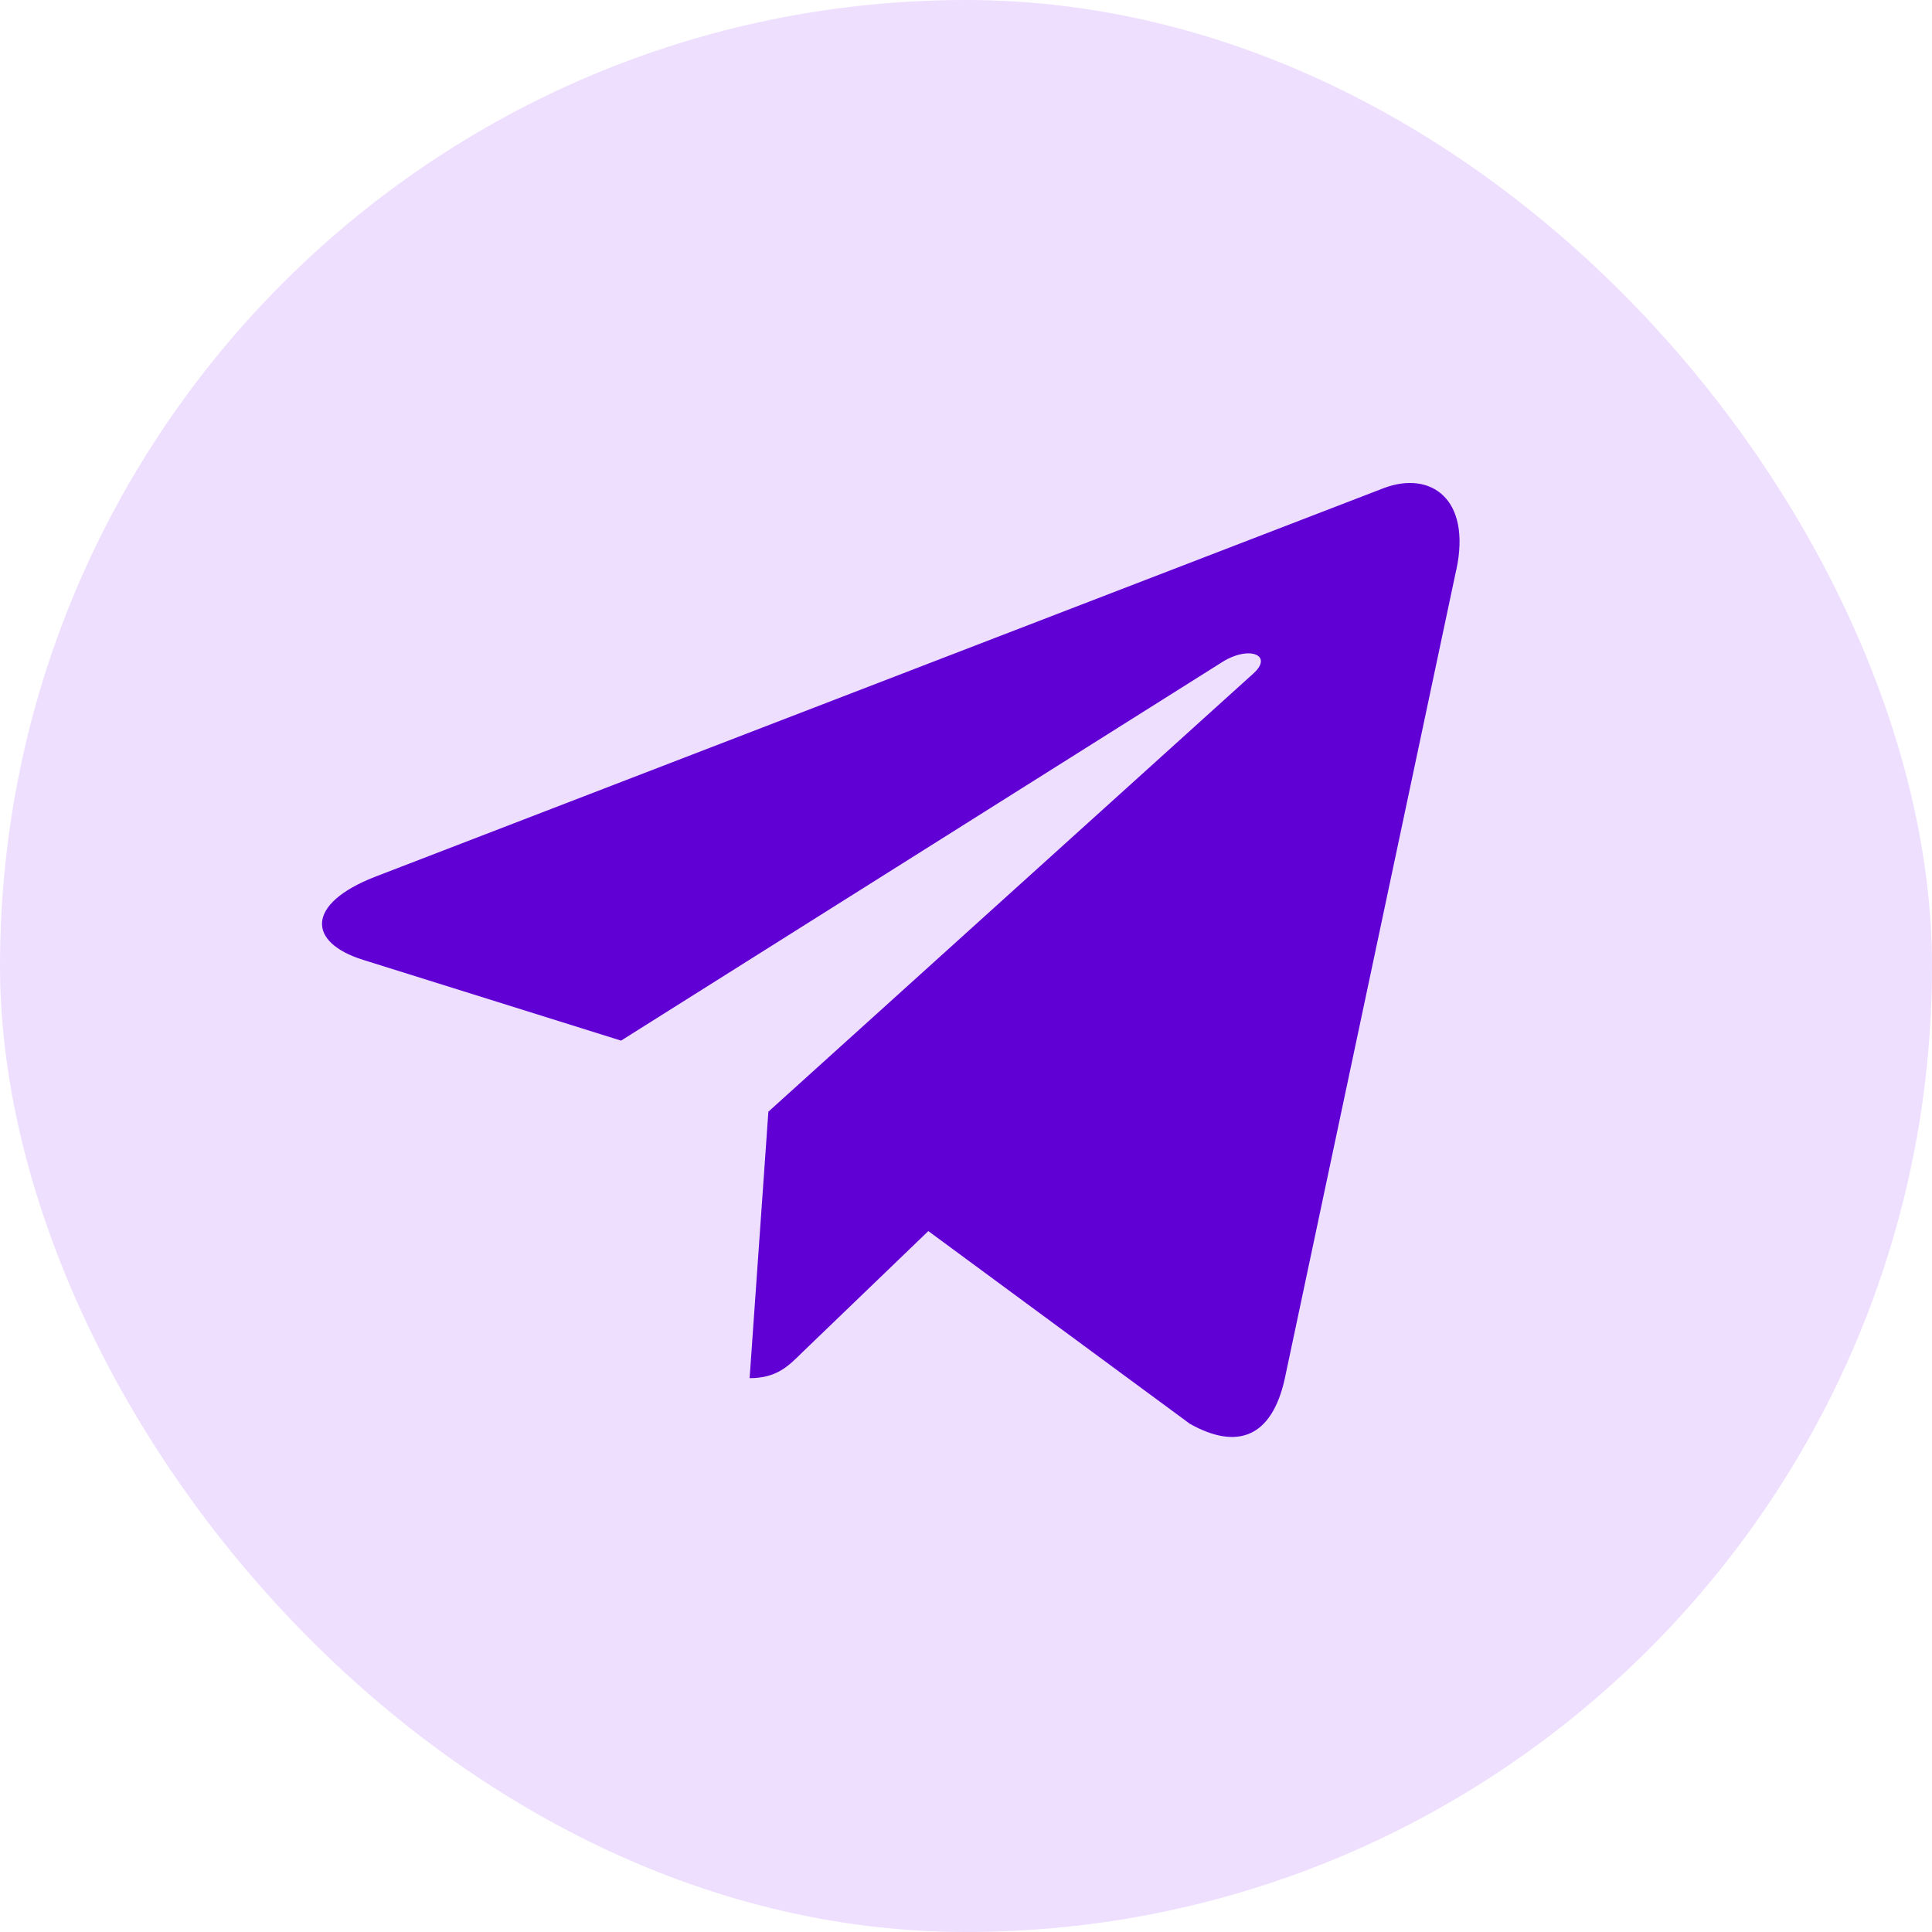 <svg width="24" height="24" fill="none" xmlns="http://www.w3.org/2000/svg"><rect width="24" height="24" rx="12" fill="#EEDFFF"/><path d="m18.09 7.079-2.132 10.056c-.16.71-.58.887-1.177.552l-3.249-2.394-1.567 1.508c-.174.173-.32.319-.653.319l.233-3.31 6.022-5.441c.262-.233-.057-.363-.407-.13l-7.445 4.688-3.204-1.003c-.698-.218-.71-.697.145-1.031l12.535-4.83c.58-.218 1.089.13.9 1.016Z" fill="#6100D4"/></svg>